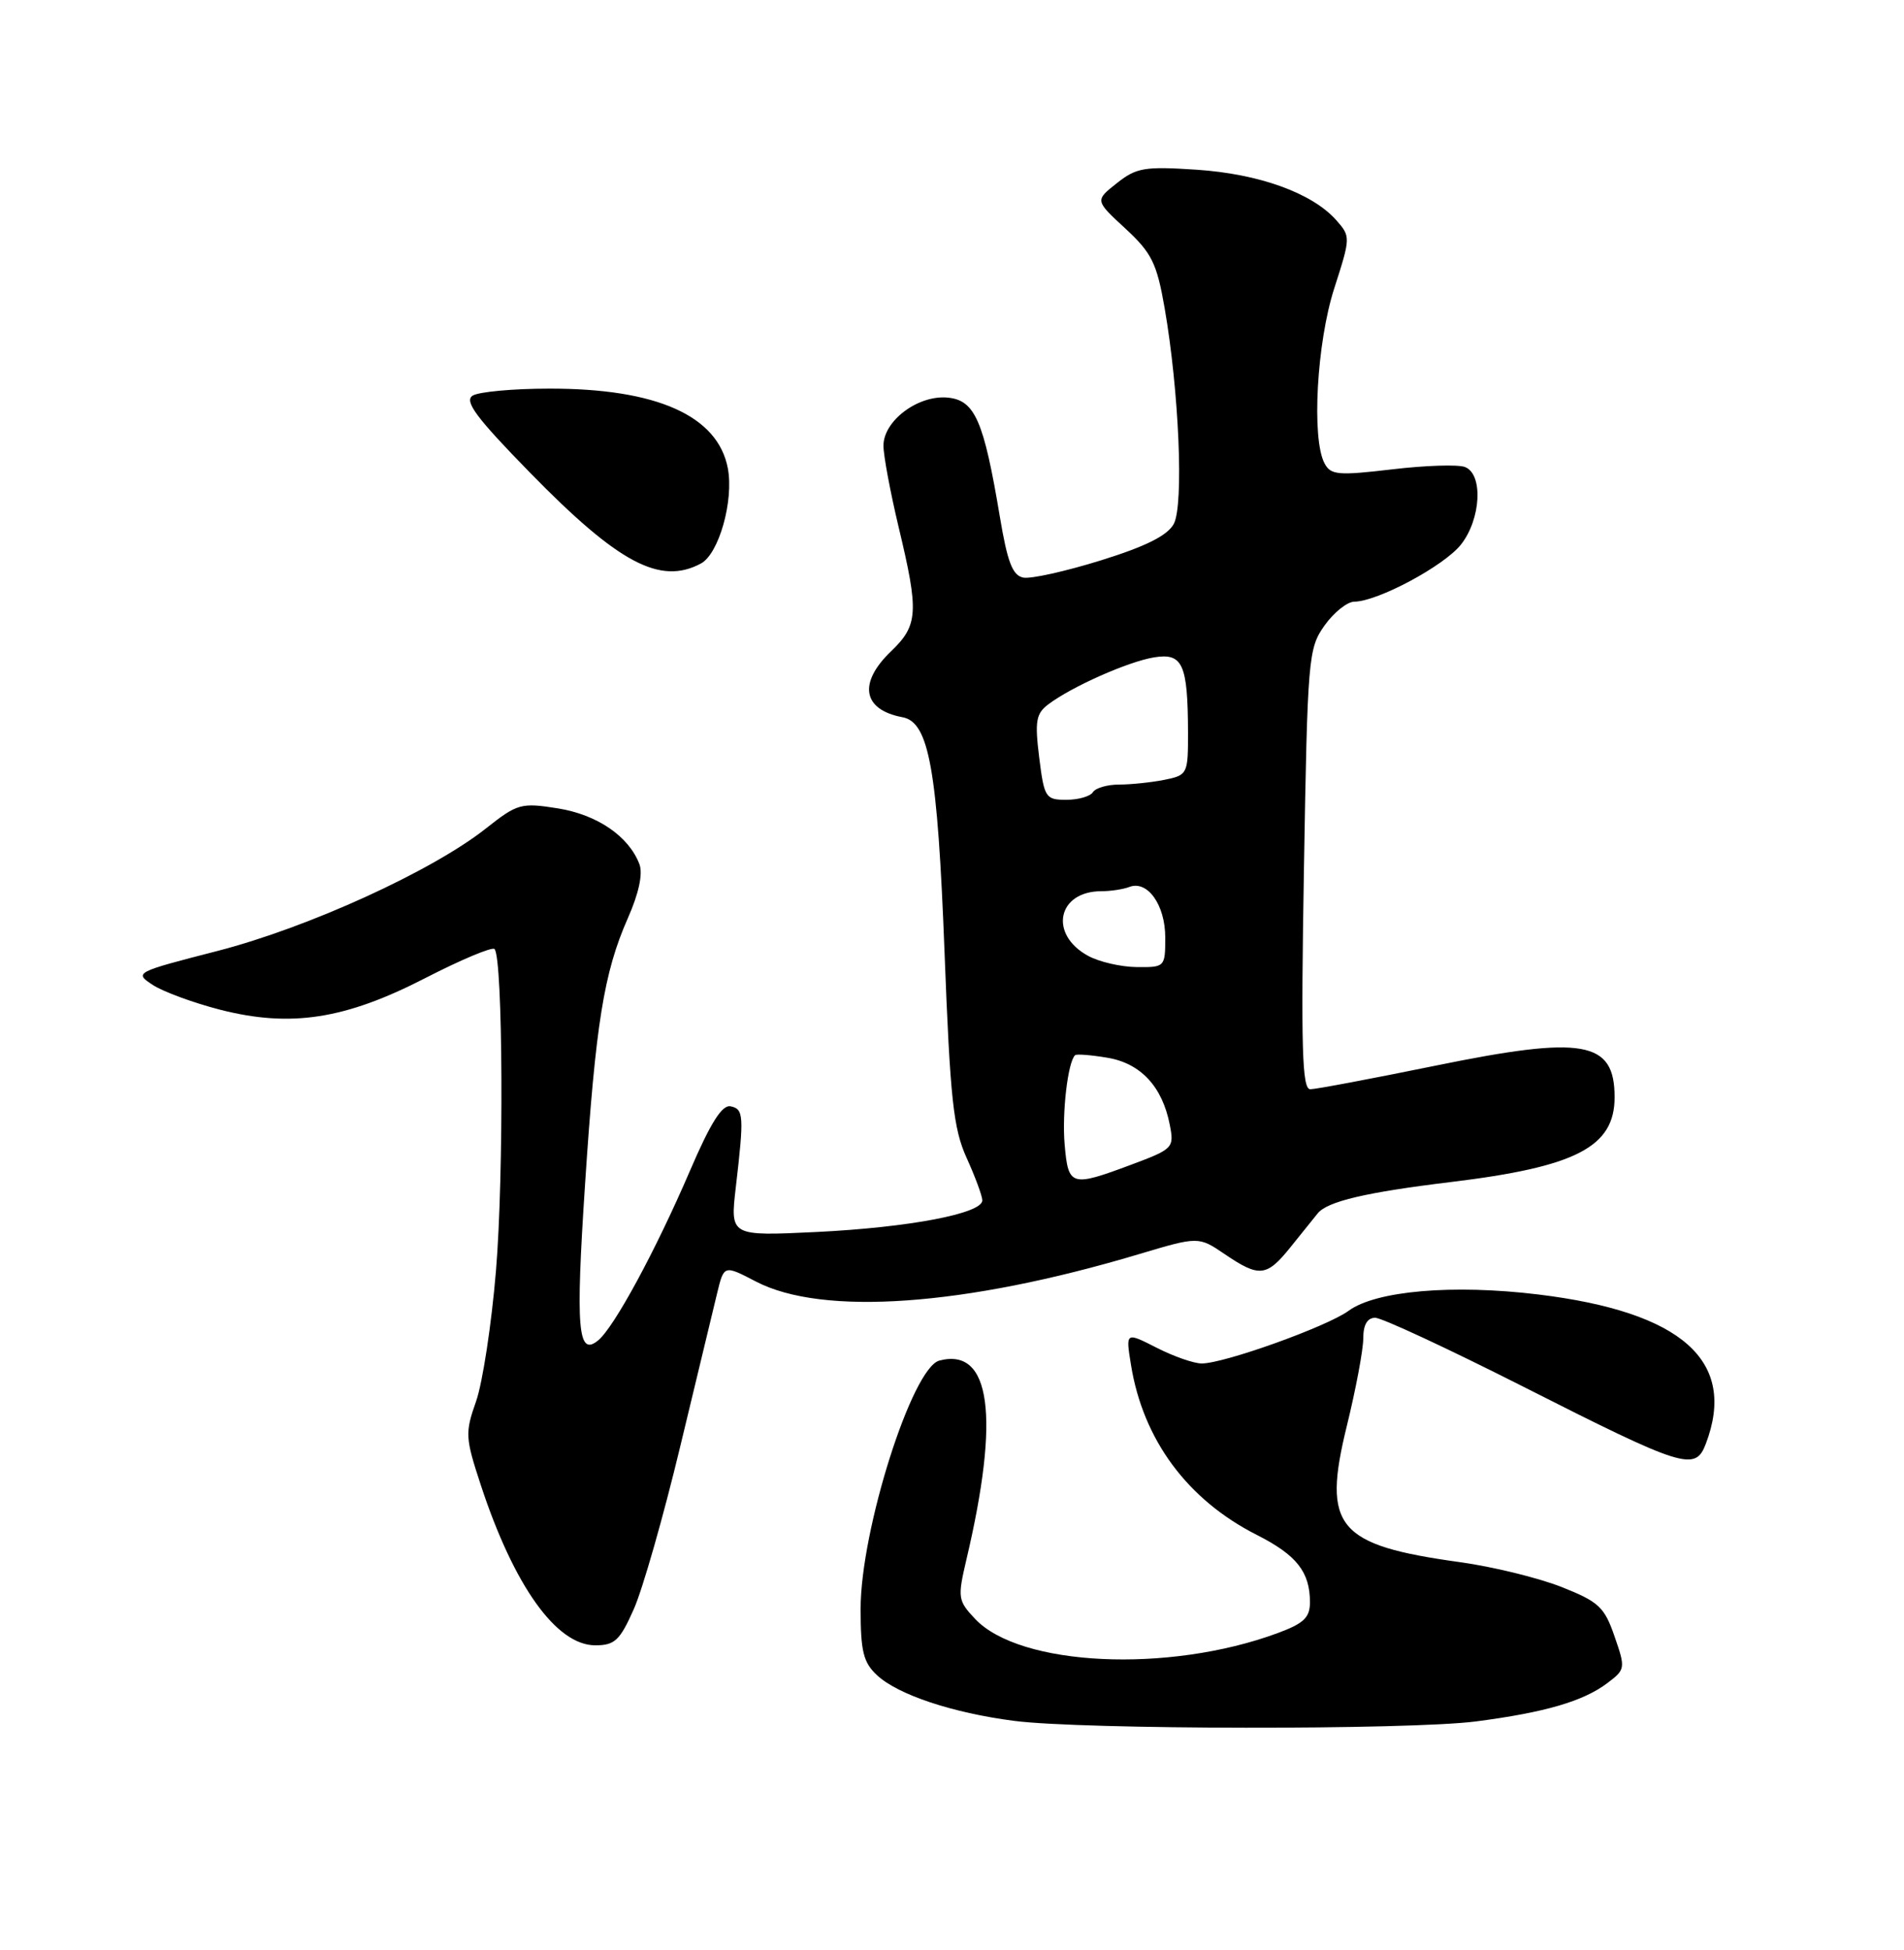 <?xml version="1.0" encoding="UTF-8" standalone="no"?>
<!DOCTYPE svg PUBLIC "-//W3C//DTD SVG 1.1//EN" "http://www.w3.org/Graphics/SVG/1.1/DTD/svg11.dtd" >
<svg xmlns="http://www.w3.org/2000/svg" xmlns:xlink="http://www.w3.org/1999/xlink" version="1.1" viewBox="0 0 250 256">
 <g >
 <path fill="currentColor"
d=" M 193.82 225.99 C 202.87 224.81 207.88 223.35 211.05 220.96 C 213.42 219.17 213.45 219.02 211.99 214.82 C 210.66 210.96 209.92 210.28 205.00 208.33 C 201.97 207.14 196.01 205.68 191.74 205.09 C 175.54 202.85 173.58 200.50 176.84 187.21 C 178.03 182.36 179.00 177.19 179.00 175.70 C 179.00 173.92 179.53 173.00 180.57 173.00 C 181.43 173.00 190.09 177.03 199.82 181.95 C 221.14 192.75 222.59 193.20 223.98 189.54 C 228.11 178.68 220.88 172.24 201.97 169.94 C 190.78 168.58 180.67 169.45 177.08 172.08 C 174.24 174.16 160.74 179.00 157.79 179.00 C 156.76 179.00 154.09 178.07 151.86 176.93 C 147.80 174.86 147.80 174.86 148.50 179.18 C 150.09 189.03 155.92 196.90 165.03 201.51 C 170.26 204.16 172.00 206.37 172.00 210.35 C 172.00 212.36 171.19 213.13 167.75 214.40 C 153.41 219.70 133.89 218.77 128.02 212.52 C 125.77 210.13 125.72 209.75 126.89 204.75 C 131.33 185.94 130.10 176.85 123.34 178.62 C 119.76 179.56 113.00 200.88 113.00 211.21 C 113.00 216.80 113.36 218.26 115.16 219.93 C 117.91 222.49 125.06 224.87 133.16 225.92 C 142.10 227.08 185.04 227.13 193.82 225.99 Z  M 83.22 211.25 C 84.38 208.64 87.11 199.07 89.29 190.00 C 91.47 180.93 93.66 171.83 94.16 169.78 C 95.06 166.06 95.06 166.06 99.25 168.24 C 107.99 172.80 126.66 171.48 149.44 164.68 C 157.37 162.31 157.37 162.31 160.83 164.66 C 165.35 167.73 166.32 167.62 169.43 163.75 C 170.86 161.96 172.48 159.95 173.02 159.29 C 174.30 157.72 179.35 156.53 190.50 155.18 C 206.95 153.19 212.00 150.57 212.00 144.05 C 212.00 136.63 207.94 135.92 188.40 139.92 C 180.12 141.61 172.76 143.00 172.04 143.00 C 170.97 143.00 170.81 137.60 171.21 114.11 C 171.68 86.29 171.78 85.12 173.92 82.11 C 175.14 80.40 176.89 79.00 177.82 78.99 C 180.88 78.97 189.62 74.29 191.83 71.49 C 194.47 68.14 194.77 62.23 192.35 61.31 C 191.45 60.96 187.14 61.10 182.77 61.62 C 175.71 62.45 174.73 62.37 173.92 60.84 C 172.19 57.62 172.89 44.98 175.19 37.86 C 177.35 31.14 177.35 31.05 175.44 28.89 C 172.28 25.34 165.34 22.83 157.12 22.28 C 150.27 21.83 149.21 22.01 146.64 24.05 C 143.77 26.32 143.77 26.32 147.76 30.00 C 151.23 33.21 151.89 34.54 152.92 40.45 C 154.81 51.34 155.45 66.30 154.12 68.78 C 153.30 70.30 150.46 71.73 144.57 73.56 C 139.95 75.00 135.36 76.02 134.37 75.83 C 132.95 75.56 132.28 73.81 131.28 67.82 C 129.17 55.21 128.01 52.55 124.45 52.20 C 120.57 51.82 116.00 55.23 116.00 58.51 C 116.00 59.81 116.90 64.61 117.99 69.19 C 120.67 80.36 120.57 82.08 117.00 85.50 C 112.65 89.67 113.26 93.18 118.50 94.16 C 121.99 94.80 123.10 101.01 124.02 125.01 C 124.76 144.33 125.18 148.17 126.92 152.01 C 128.04 154.48 128.97 156.99 128.98 157.58 C 129.01 159.31 119.40 161.14 107.18 161.74 C 95.87 162.28 95.87 162.28 96.61 155.89 C 97.71 146.47 97.65 145.59 95.93 145.24 C 94.81 145.01 93.30 147.40 90.59 153.71 C 86.09 164.18 80.66 174.21 78.55 175.96 C 75.87 178.18 75.56 174.52 76.82 155.46 C 78.20 134.45 79.29 127.67 82.43 120.56 C 83.88 117.29 84.43 114.71 83.96 113.46 C 82.57 109.79 78.42 106.95 73.22 106.12 C 68.42 105.36 67.93 105.50 63.83 108.74 C 56.75 114.35 40.48 121.77 28.53 124.85 C 17.72 127.63 17.60 127.69 20.05 129.30 C 21.41 130.19 25.38 131.65 28.87 132.55 C 38.17 134.93 45.31 133.83 55.87 128.39 C 60.54 125.99 64.62 124.28 64.93 124.59 C 66.04 125.70 66.17 154.31 65.12 166.85 C 64.54 173.85 63.36 181.56 62.51 183.97 C 61.05 188.11 61.09 188.75 63.12 194.93 C 67.48 208.20 73.05 216.00 78.16 216.00 C 80.72 216.00 81.39 215.37 83.22 211.25 Z  M 92.03 73.98 C 94.39 72.72 96.36 65.75 95.57 61.50 C 94.27 54.58 86.23 50.99 72.09 51.02 C 67.37 51.02 62.85 51.44 62.06 51.94 C 60.92 52.66 62.52 54.82 69.56 62.02 C 81.19 73.93 86.67 76.85 92.03 73.98 Z  M 139.79 150.25 C 139.43 146.07 140.21 139.42 141.16 138.53 C 141.35 138.35 143.25 138.50 145.39 138.86 C 149.76 139.58 152.61 142.64 153.59 147.64 C 154.19 150.69 154.05 150.84 148.57 152.89 C 140.62 155.86 140.27 155.76 139.79 150.25 Z  M 142.88 125.49 C 137.68 122.67 138.84 117.00 144.61 117.00 C 145.83 117.00 147.49 116.75 148.29 116.44 C 150.67 115.53 153.00 118.80 153.00 123.07 C 153.00 126.95 152.95 127.00 149.25 126.96 C 147.19 126.94 144.32 126.28 142.88 125.49 Z  M 136.45 99.45 C 135.86 94.70 136.03 93.69 137.63 92.48 C 140.69 90.16 148.14 86.85 151.54 86.30 C 155.29 85.69 155.96 87.17 155.99 96.12 C 156.00 101.63 155.93 101.76 152.88 102.38 C 151.16 102.72 148.48 103.00 146.93 103.00 C 145.39 103.00 143.84 103.45 143.50 104.00 C 143.16 104.55 141.59 105.00 140.01 105.00 C 137.28 105.00 137.11 104.73 136.45 99.45 Z "/>
</g>
</svg>